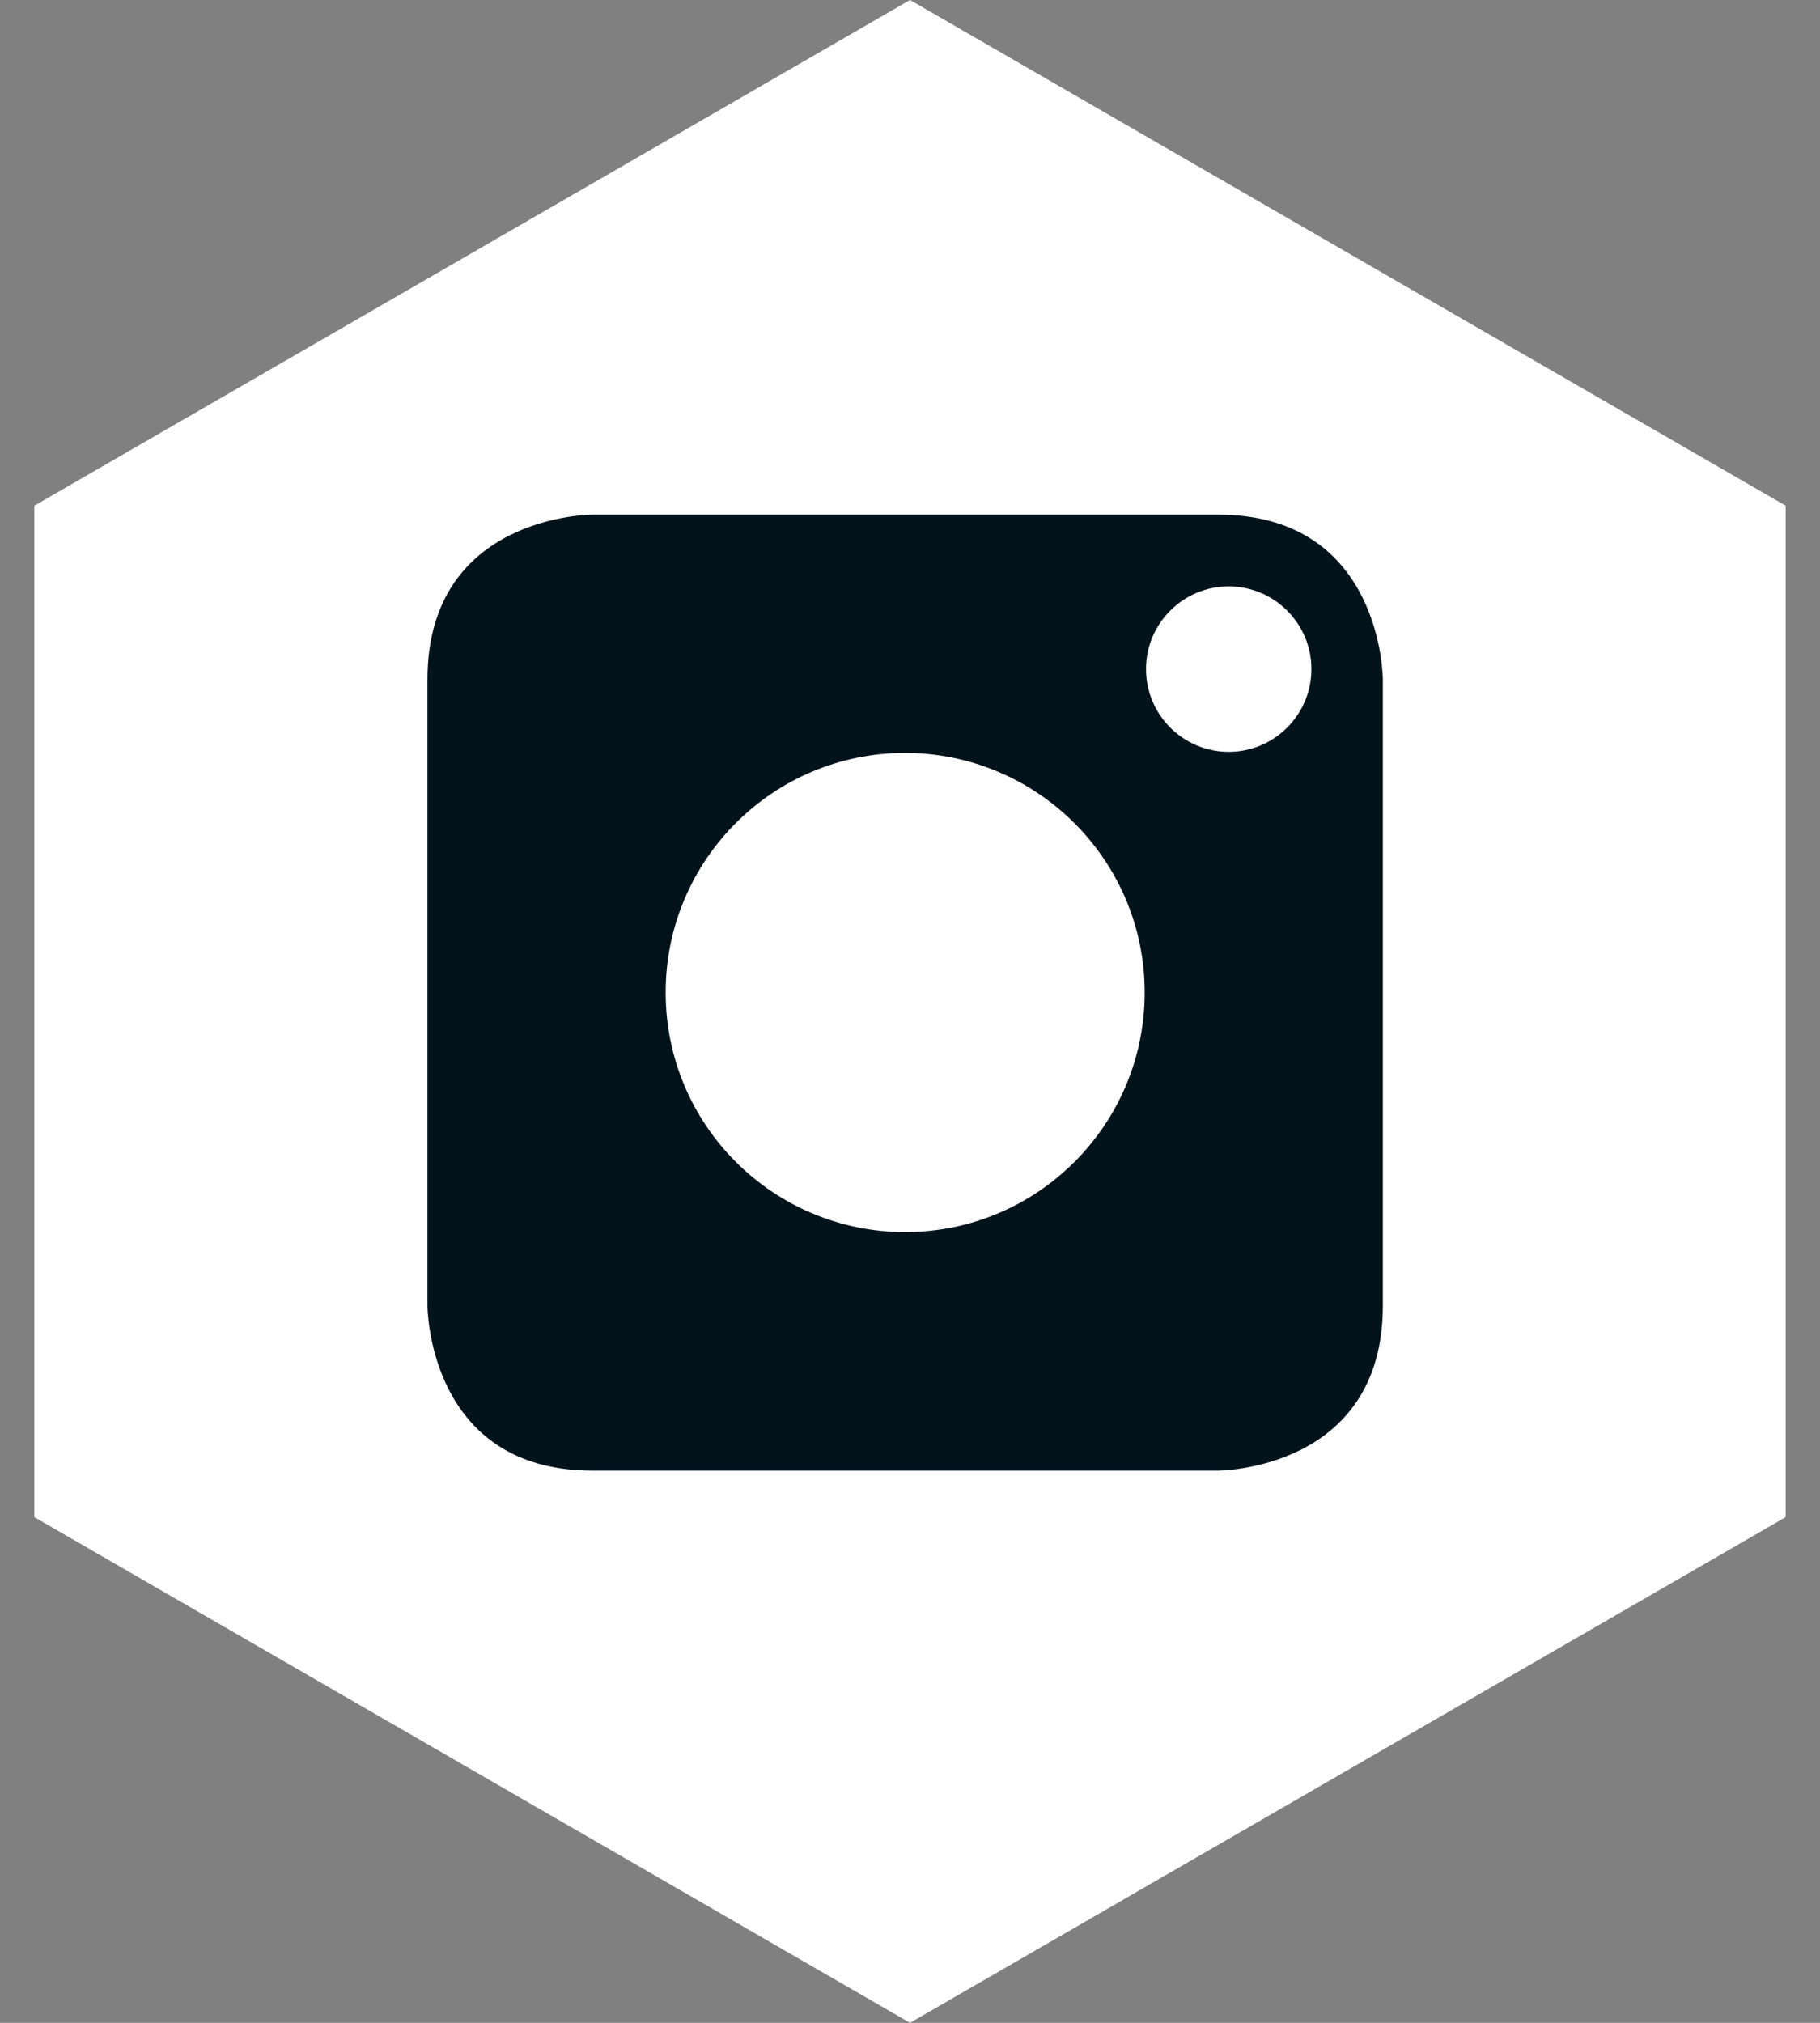 <?xml version="1.0" encoding="UTF-8" standalone="no"?>
<svg width="36px" height="40px" viewBox="0 0 36 40" version="1.1" xmlns="http://www.w3.org/2000/svg" xmlns:xlink="http://www.w3.org/1999/xlink">
    <rect x="0" y="0" width="36" height="40" fill="#808080" stroke="none"/>
    <!-- Generator: Sketch 39 (31667) - http://www.bohemiancoding.com/sketch -->
    <title>ig</title>
    <desc>Created with Sketch.</desc>
    <defs></defs>
    <g id="Page-1" stroke="none" stroke-width="1" fill="none" fill-rule="evenodd">
        <g id="ig" transform="translate(-2, 0)">
            <polygon id="Polygon-Copy-3" fill="#FFFFFF" points="20 0 37.321 10 37.321 30 20 40 2.679 30 2.679 10"></polygon>
            <g id="noun_578115_cc" transform="translate(10, 10)" fill="#02131C">
                <g id="Group">
                    <g transform="translate(0.3, 0)" id="Combined-Shape">
                        <path d="M19.053,15.819 C19.053,19.08 15.793,19.08 15.793,19.08 L3.416,19.08 C0.155,19.08 0.155,15.819 0.155,15.819 L0.155,3.437 C0.155,0.176 3.416,0.176 3.416,0.176 L15.793,0.176 C19.053,0.176 19.053,3.437 19.053,3.437 L19.053,15.819 Z M14.342,9.625 C14.342,12.242 12.221,14.363 9.604,14.363 C6.987,14.363 4.867,12.242 4.867,9.625 C4.867,7.009 6.987,4.888 9.604,4.888 C12.221,4.893 14.342,7.014 14.342,9.625 Z M16.004,4.867 C16.906,4.867 17.64,4.133 17.64,3.231 C17.64,2.329 16.906,1.595 16.004,1.595 C15.102,1.595 14.368,2.329 14.368,3.231 C14.368,4.133 15.102,4.867 16.004,4.867 Z"></path>
                    </g>
                </g>
            </g>
        </g>
    </g>
</svg>